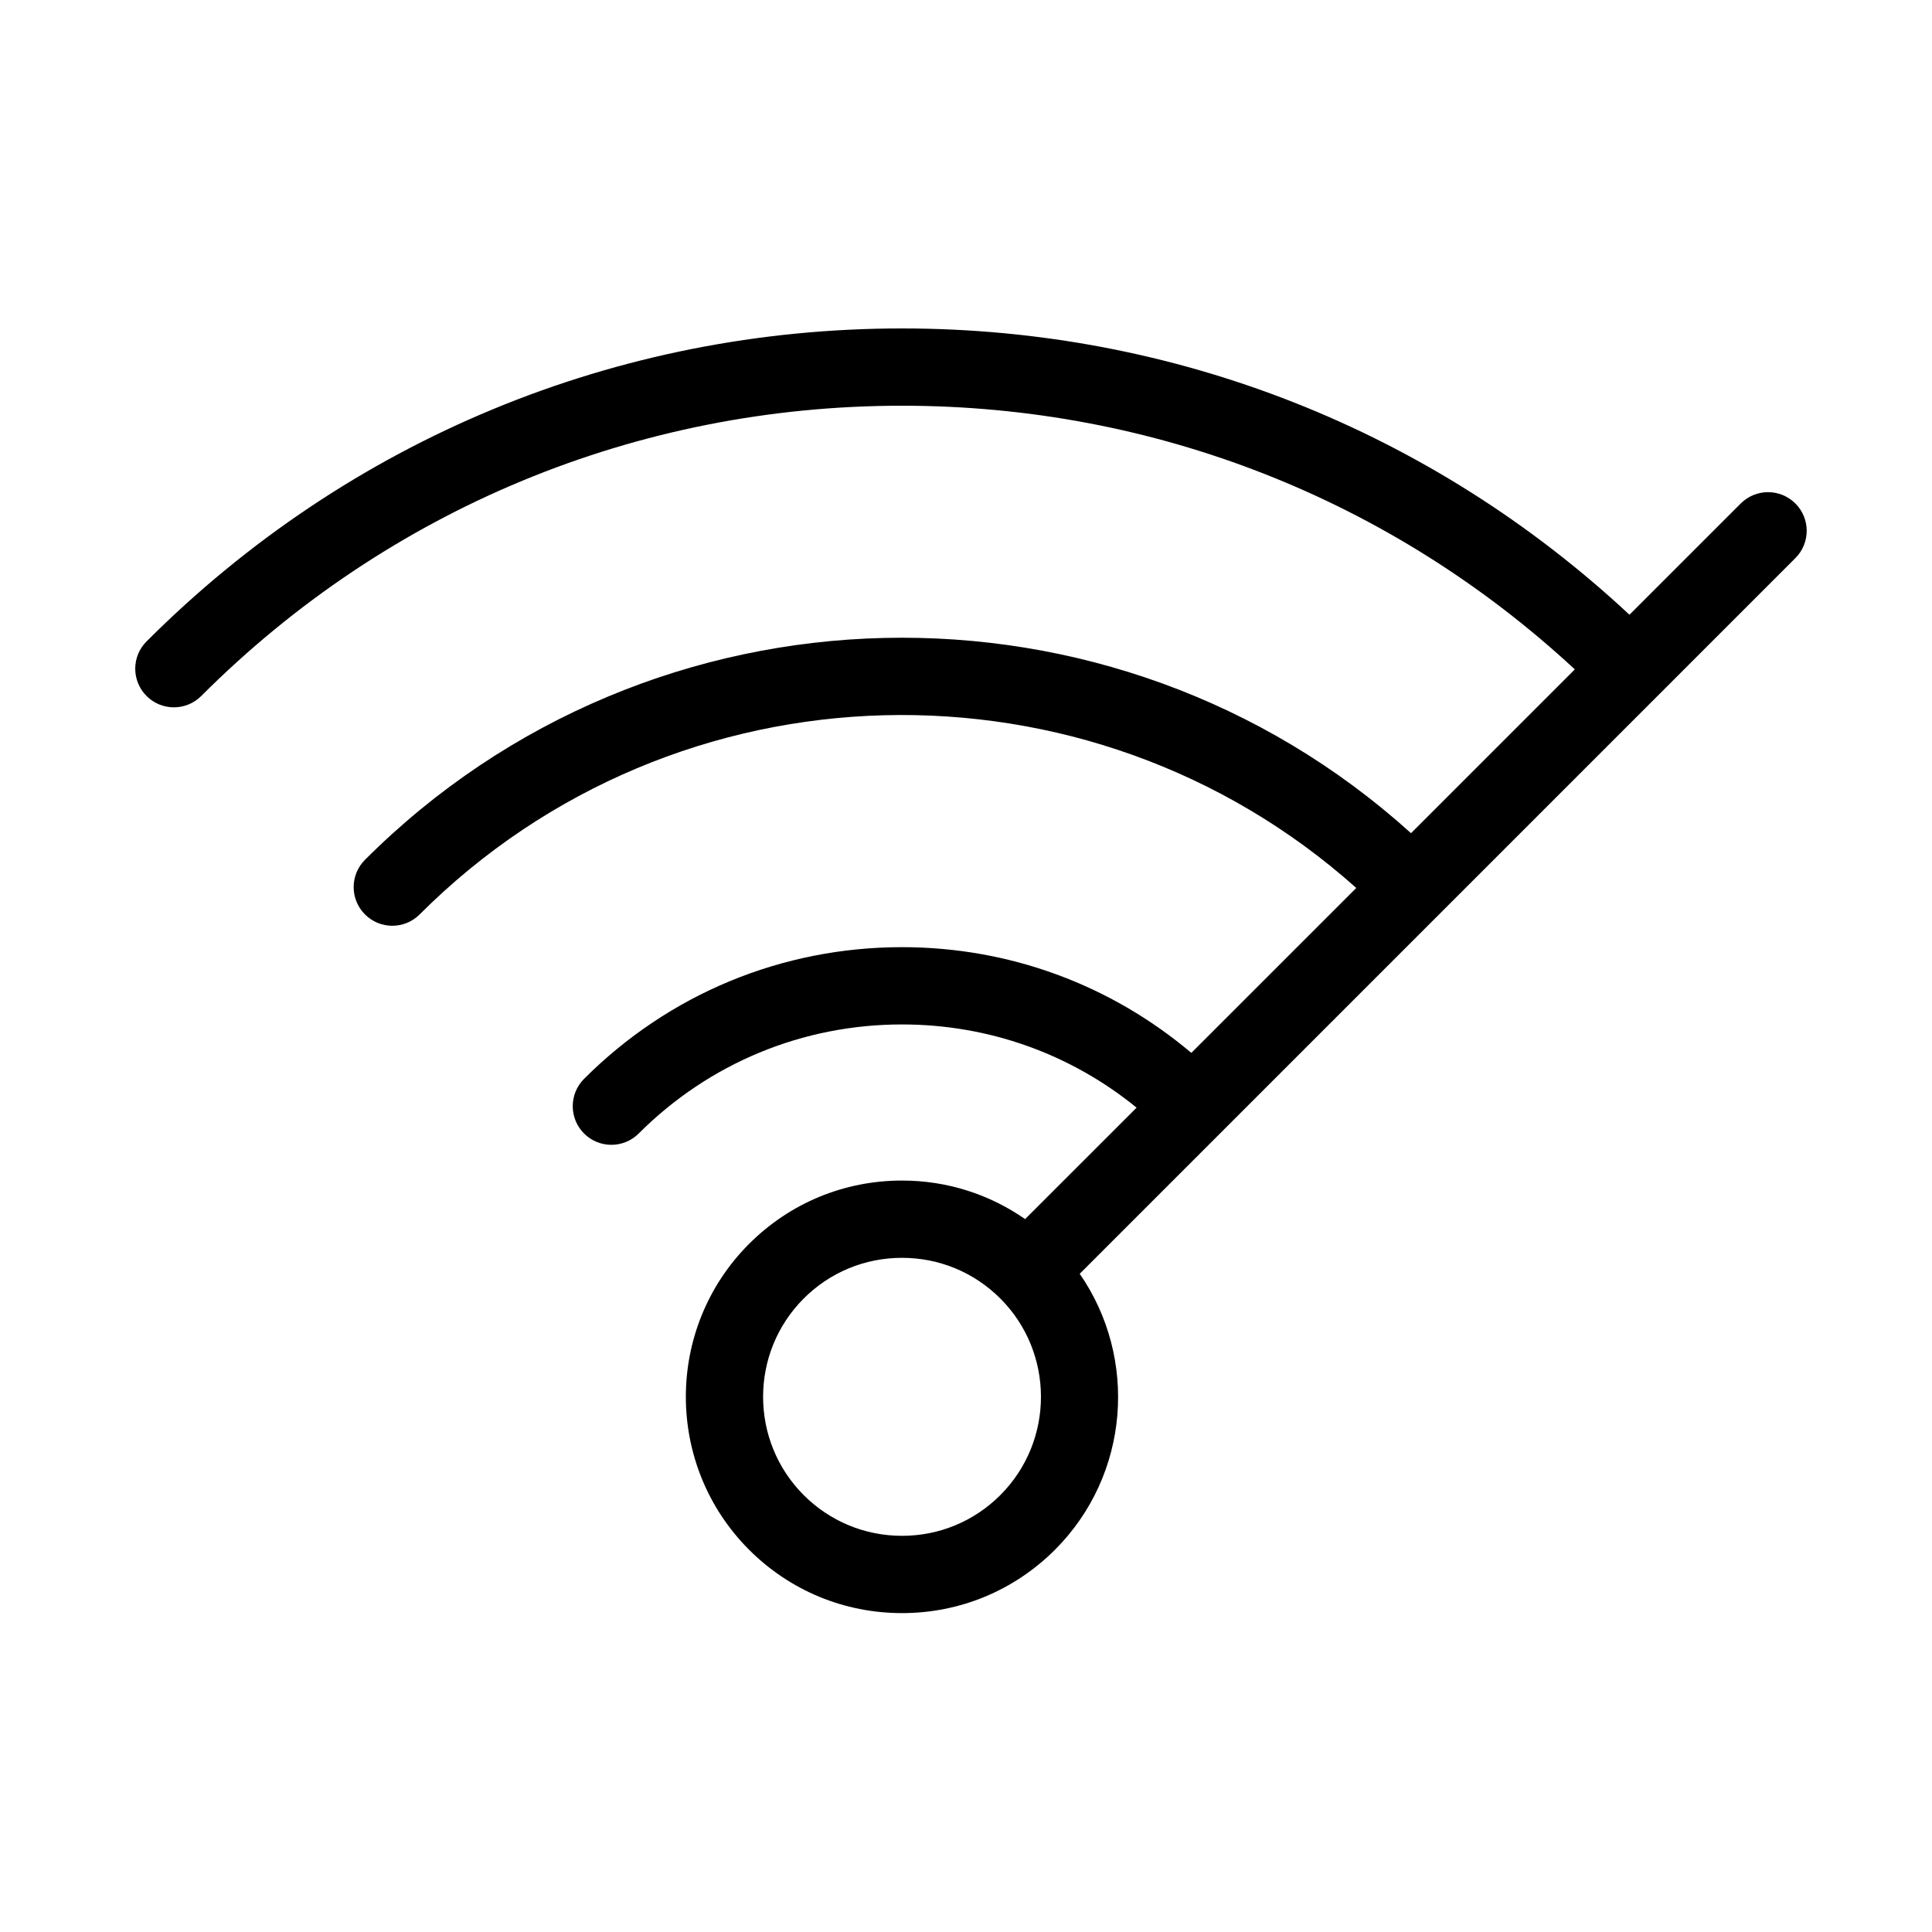 <svg xmlns="http://www.w3.org/2000/svg" xmlns:xlink="http://www.w3.org/1999/xlink" x="0" y="0" version="1.1" viewBox="0 0 100 100"><title>wifi-speed</title><desc>Created with Sketch.</desc><g fill="none" fill-rule="evenodd" stroke="none" stroke-width="1"><path fill="#000" d="M51.776,77.387 C50.417,78.745 48.611,79.494 46.688,79.494 C44.767,79.494 42.961,78.745 41.6,77.387 C38.797,74.581 38.797,70.016 41.6,67.211 C42.959,65.853 44.767,65.105 46.688,65.105 C48.611,65.105 50.417,65.853 51.776,67.21 C54.581,70.016 54.581,74.581 51.776,77.387 M92.928,26.06 C92.147,25.279 90.882,25.279 90.1,26.06 L84.341,31.819 C74.079,22.254 60.791,17 46.688,17 C31.918,17 18.03,22.752 7.587,33.198 C6.804,33.979 6.804,35.244 7.587,36.026 C8.367,36.807 9.633,36.807 10.415,36.026 C20.104,26.336 32.986,21 46.688,21 C59.721,21 72.007,25.837 81.513,34.647 L73.034,43.126 C57.623,29.192 33.745,29.651 18.892,44.503 C18.11,45.283 18.11,46.55 18.892,47.331 C19.672,48.113 20.939,48.113 21.72,47.331 C35.014,34.04 56.352,33.586 70.2,45.961 L61.663,54.497 C57.474,50.961 52.233,49.025 46.688,49.025 C40.471,49.025 34.627,51.446 30.23,55.842 C29.45,56.623 29.45,57.889 30.23,58.67 C31.012,59.451 32.278,59.451 33.059,58.67 C36.7,55.03 41.539,53.025 46.688,53.025 C51.163,53.025 55.404,54.543 58.83,57.332 L53.06,63.1 C51.202,61.807 49.001,61.105 46.688,61.105 C43.699,61.105 40.886,62.268 38.773,64.382 C34.408,68.747 34.408,75.85 38.773,80.215 C40.886,82.329 43.699,83.494 46.688,83.494 C49.678,83.494 52.489,82.329 54.605,80.215 C58.486,76.333 58.906,70.292 55.886,65.931 L92.928,28.888 C93.71,28.107 93.71,26.841 92.928,26.06"/></g></svg>